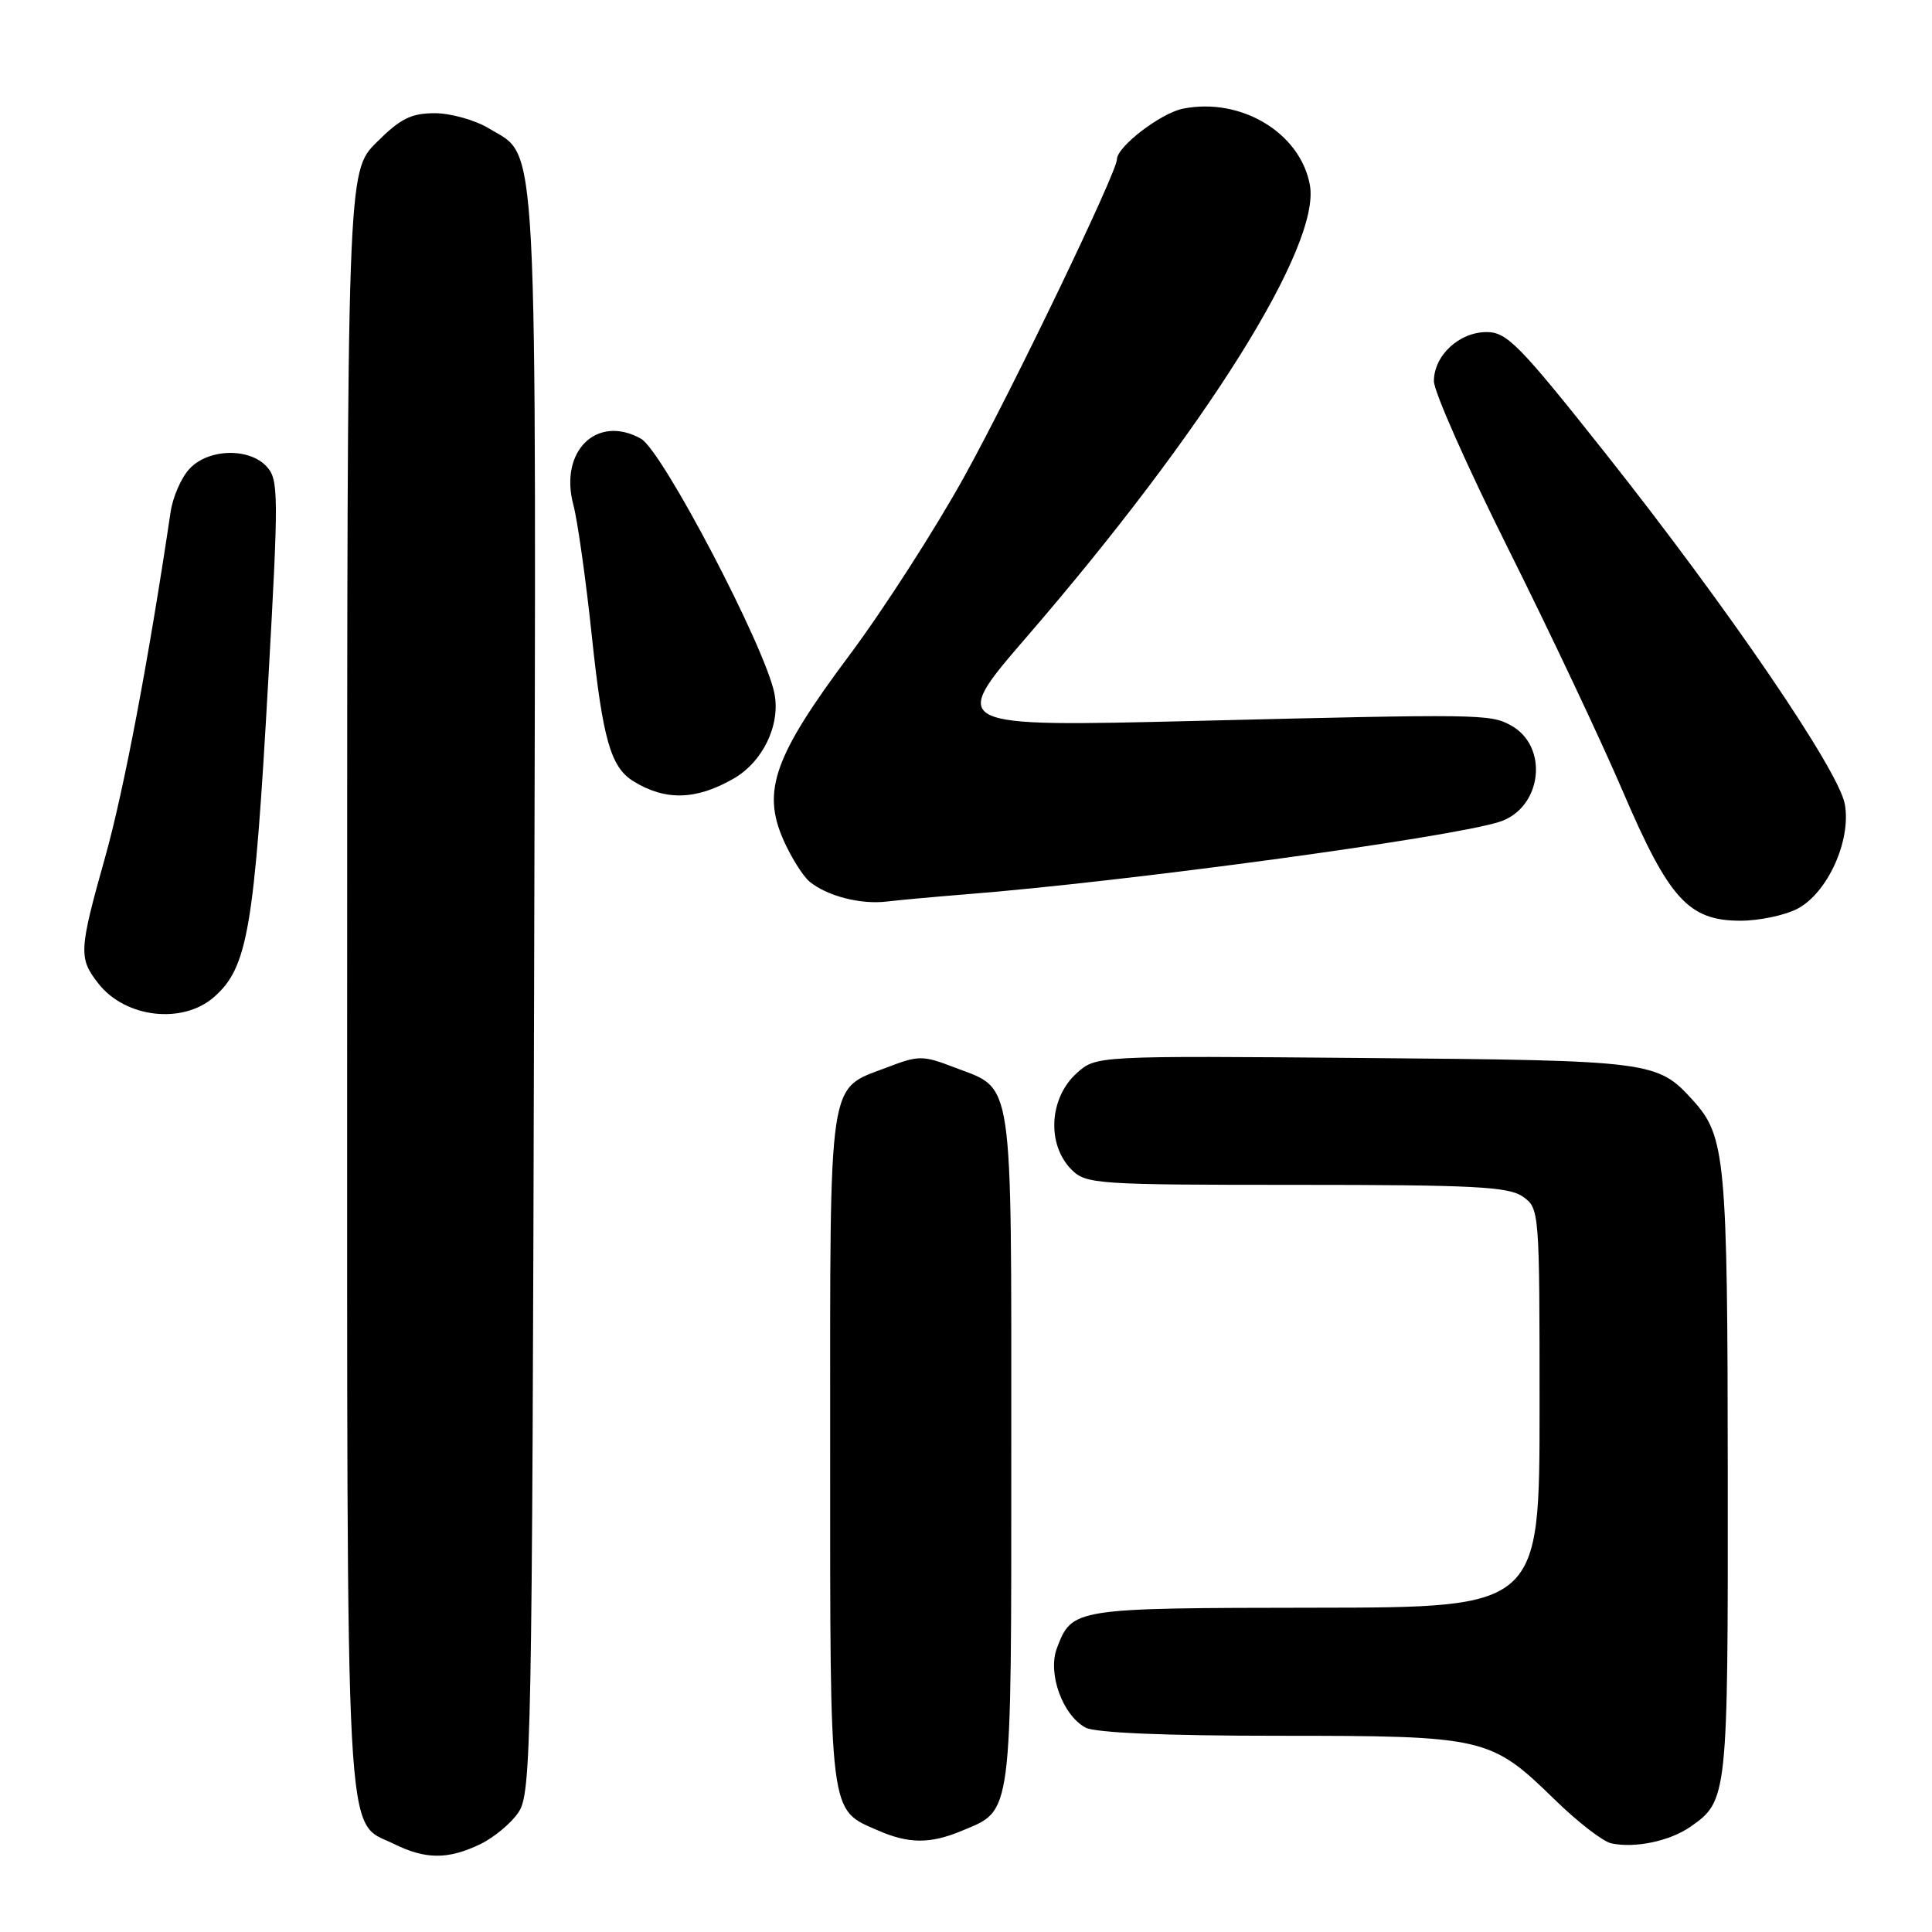 <?xml version="1.0" encoding="UTF-8" standalone="no"?>
<!DOCTYPE svg PUBLIC "-//W3C//DTD SVG 1.1//EN" "http://www.w3.org/Graphics/SVG/1.1/DTD/svg11.dtd" >
<svg xmlns="http://www.w3.org/2000/svg" xmlns:xlink="http://www.w3.org/1999/xlink" version="1.1" viewBox="0 0 256 256">
 <g >
 <path fill="currentColor"
d=" M 63.54 244.41 C 65.38 243.54 67.70 241.63 68.69 240.16 C 70.40 237.64 70.51 231.87 70.77 131.76 C 71.06 15.14 71.37 21.02 64.81 17.03 C 62.99 15.92 59.76 15.01 57.63 15.00 C 54.47 15.00 53.06 15.71 49.88 18.88 C 46.00 22.76 46.00 22.76 46.00 129.93 C 46.00 247.90 45.63 241.09 52.20 244.33 C 56.38 246.39 59.33 246.41 63.54 244.41 Z  M 224.00 242.05 C 228.92 238.62 228.97 238.15 228.94 195.50 C 228.91 153.54 228.64 150.57 224.35 145.83 C 219.61 140.60 219.04 140.52 180.87 140.19 C 145.24 139.89 145.24 139.89 142.68 142.19 C 139.00 145.50 138.67 151.67 142.00 155.00 C 143.90 156.90 145.33 157.00 171.78 157.00 C 195.30 157.00 199.90 157.24 201.78 158.56 C 203.98 160.10 204.00 160.36 204.00 186.56 C 204.00 213.00 204.00 213.00 174.25 213.03 C 142.23 213.07 142.06 213.09 140.05 218.38 C 138.78 221.71 140.79 227.28 143.85 228.92 C 145.13 229.61 154.47 230.00 169.47 230.00 C 196.77 230.00 197.51 230.17 206.00 238.45 C 209.03 241.41 212.40 244.02 213.50 244.25 C 216.63 244.93 221.26 243.96 224.00 242.05 Z  M 127.40 242.61 C 134.21 239.76 134.00 241.40 134.00 192.00 C 134.00 141.97 134.37 144.45 126.50 141.45 C 122.25 139.82 121.75 139.82 117.50 141.45 C 109.63 144.45 110.00 141.97 110.00 192.00 C 110.00 241.21 109.81 239.70 116.38 242.56 C 120.41 244.32 123.27 244.33 127.40 242.61 Z  M 28.34 132.13 C 32.82 128.23 33.70 123.10 35.55 90.10 C 36.93 65.57 36.92 63.57 35.36 61.85 C 33.05 59.29 27.60 59.43 25.11 62.12 C 24.02 63.28 22.89 65.87 22.60 67.87 C 19.70 87.41 16.41 104.75 13.96 113.48 C 10.44 126.01 10.39 126.96 13.06 130.35 C 16.62 134.88 24.18 135.75 28.34 132.13 Z  M 238.14 120.43 C 242.16 118.35 245.34 111.33 244.44 106.52 C 243.59 101.99 228.89 80.46 212.75 60.09 C 201.36 45.72 199.67 44.00 197.00 44.00 C 193.34 44.00 190.00 47.11 190.00 50.51 C 190.00 51.89 194.44 61.90 199.87 72.76 C 205.30 83.62 212.10 98.02 214.99 104.76 C 221.15 119.15 223.74 122.00 230.63 122.00 C 233.09 122.00 236.47 121.29 238.14 120.43 Z  M 128.00 118.50 C 149.27 116.82 191.99 111.02 198.65 108.91 C 204.36 107.10 205.31 98.84 200.12 96.07 C 197.42 94.62 195.95 94.60 158.62 95.52 C 125.74 96.32 125.74 96.32 136.03 84.41 C 159.78 56.90 175.07 32.50 173.56 24.48 C 172.27 17.57 164.42 12.87 156.75 14.40 C 153.80 14.99 148.00 19.44 148.00 21.11 C 148.00 22.82 134.20 51.52 127.80 63.10 C 123.97 70.04 117.11 80.71 112.55 86.82 C 102.58 100.17 100.93 104.80 103.81 111.30 C 104.84 113.61 106.39 116.09 107.27 116.82 C 109.59 118.73 114.04 119.88 117.50 119.46 C 119.15 119.26 123.88 118.83 128.00 118.50 Z  M 97.19 103.18 C 101.08 100.95 103.43 96.08 102.62 91.91 C 101.44 85.82 87.77 59.71 84.93 58.13 C 79.08 54.86 74.06 59.79 75.98 66.92 C 76.53 68.99 77.63 76.79 78.42 84.27 C 79.86 97.91 80.92 101.65 83.90 103.50 C 88.12 106.13 92.23 106.03 97.19 103.18 Z "/>
</g>
</svg>